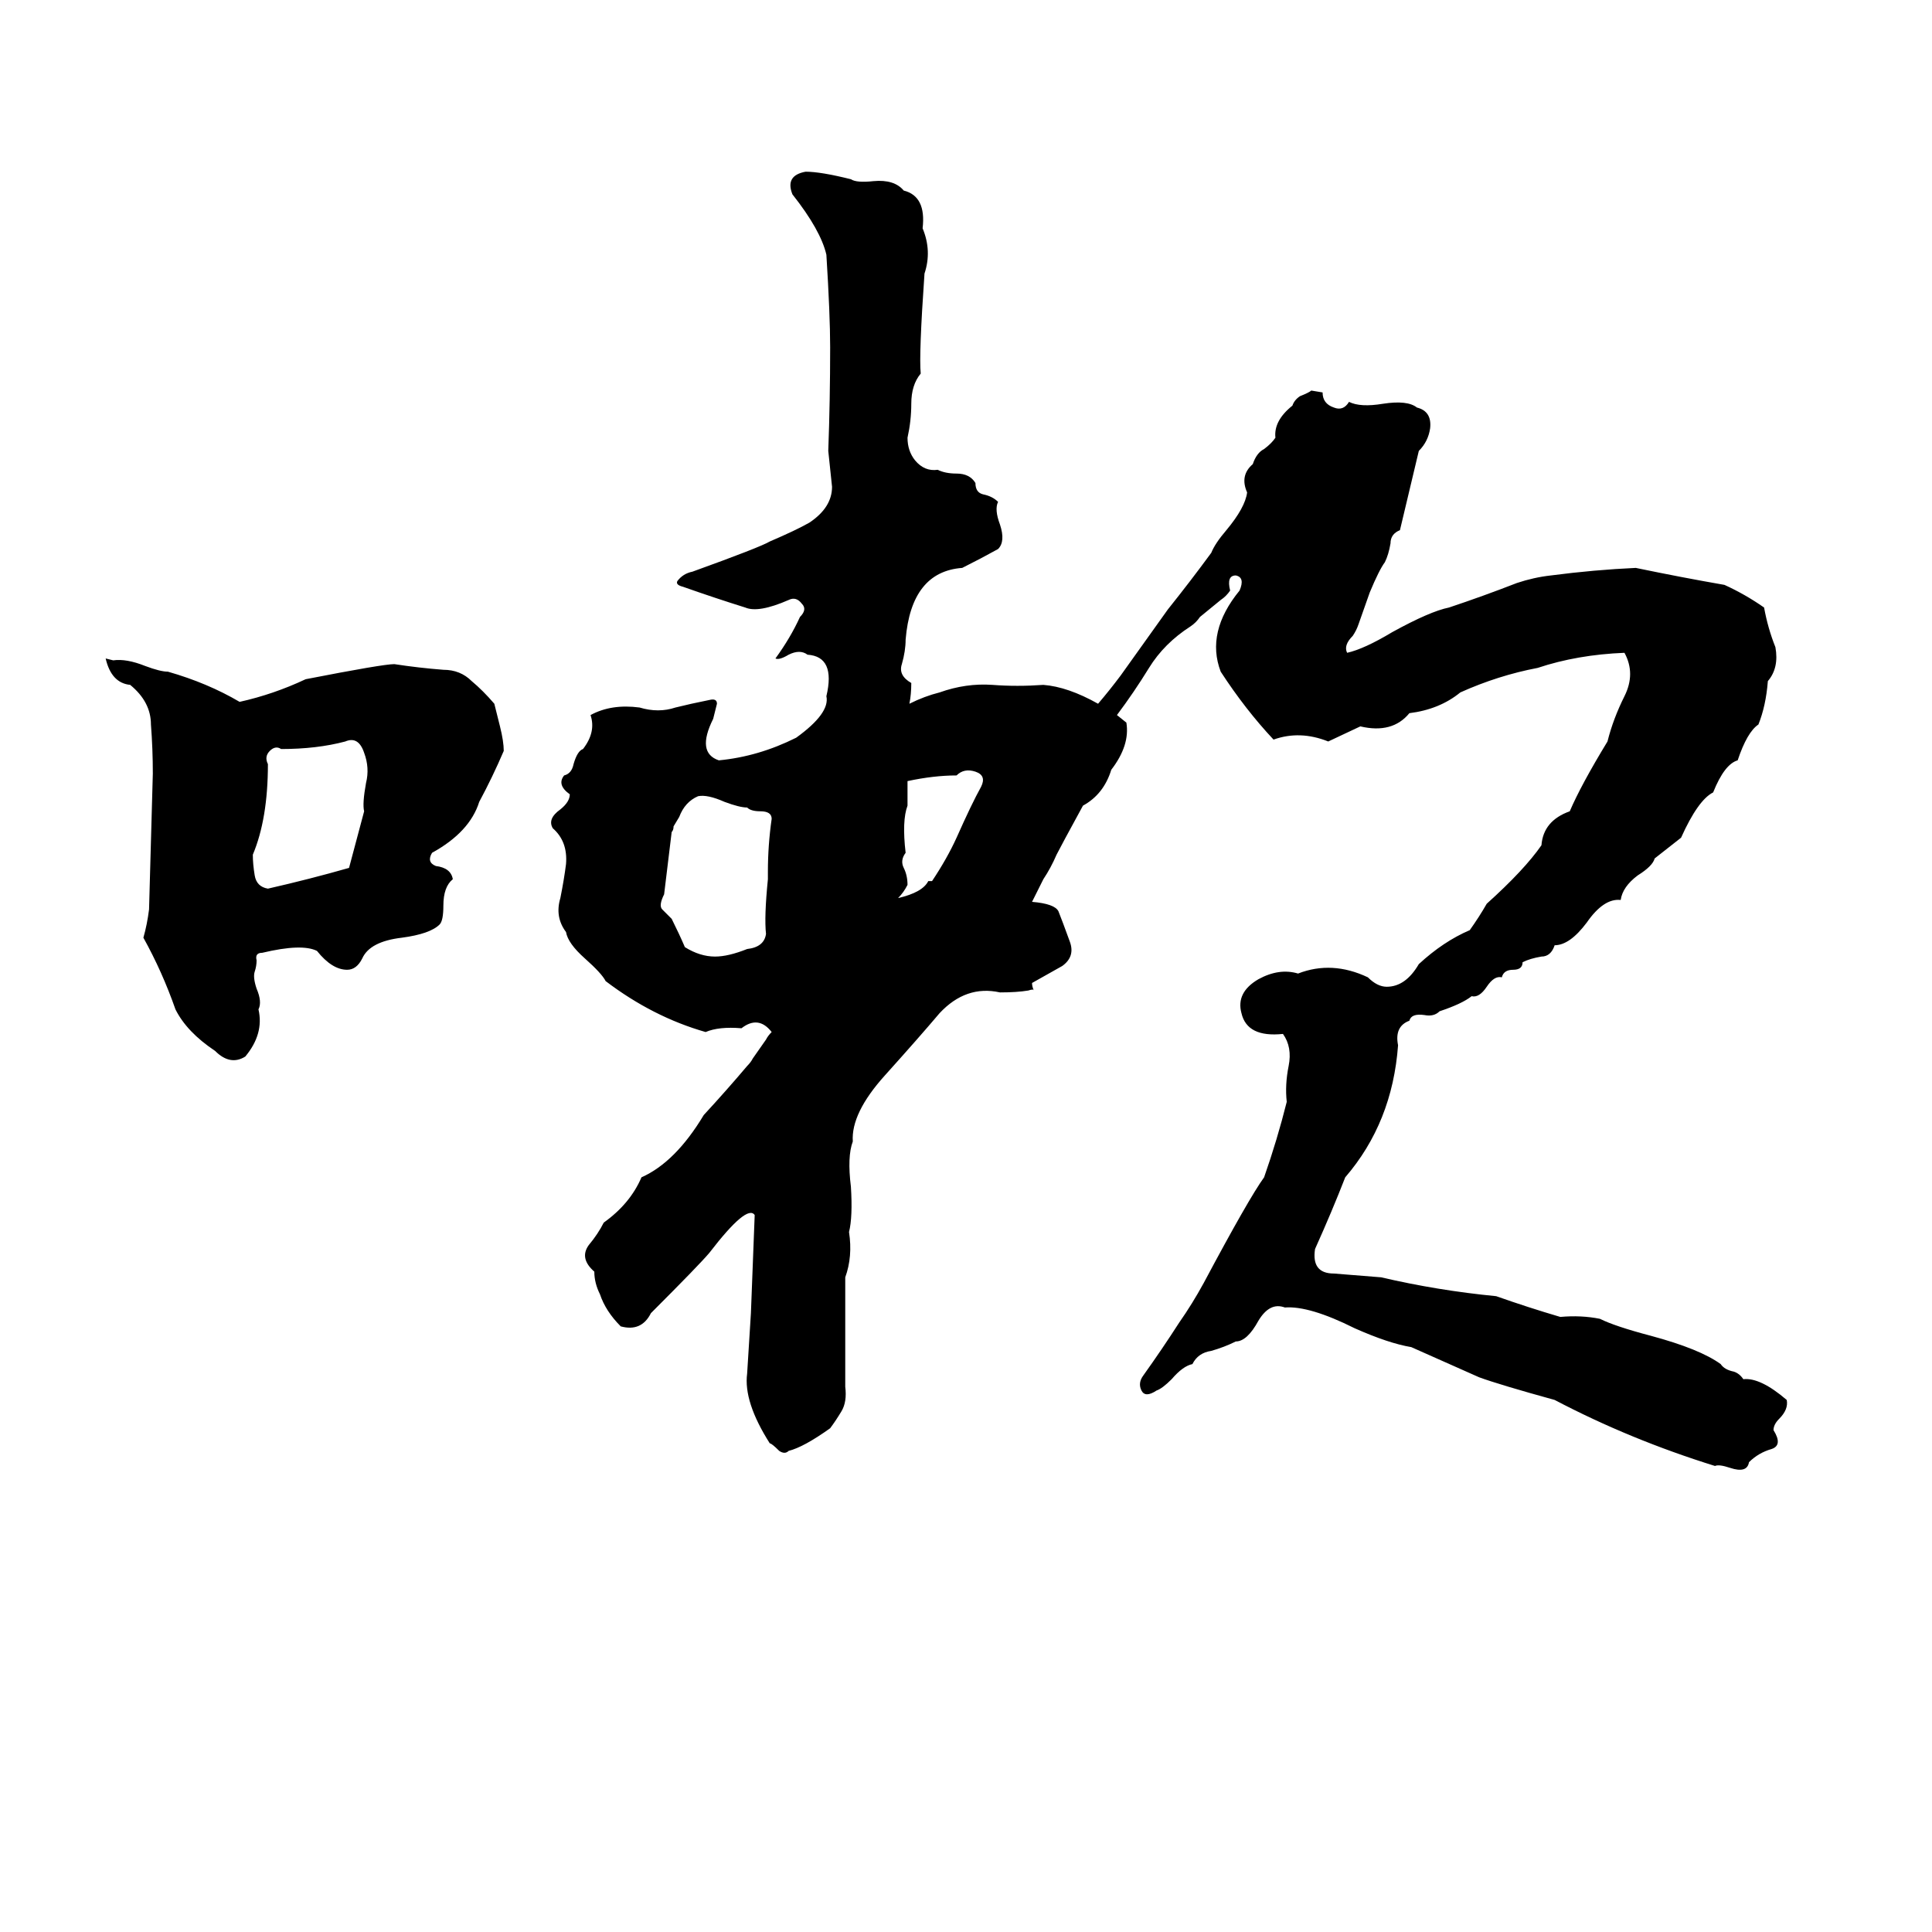 <svg xmlns="http://www.w3.org/2000/svg" viewBox="0 -800 1024 1024">
	<path fill="#000000" d="M695 -593L701 -592Q701 -586 707 -584Q712 -582 715 -587Q721 -584 733 -586Q746 -588 751 -584Q759 -582 758 -573Q757 -566 752 -561Q747 -540 742 -519Q737 -517 737 -512Q736 -506 734 -502Q731 -498 726 -486L720 -469Q719 -466 717 -463Q712 -458 714 -454Q723 -456 738 -465Q758 -476 768 -478Q786 -484 804 -491Q813 -494 822 -495Q845 -498 867 -499Q891 -494 914 -490Q925 -485 935 -478Q937 -467 941 -457Q943 -446 937 -439Q936 -426 932 -416Q926 -412 921 -397Q914 -395 908 -380Q900 -376 891 -356L877 -345Q876 -341 868 -336Q860 -330 859 -323Q850 -324 841 -311Q832 -299 824 -299Q822 -293 817 -293Q811 -292 807 -290Q807 -286 802 -286Q797 -286 796 -282Q792 -283 788 -277Q784 -271 780 -272Q775 -268 763 -264Q760 -261 755 -262Q748 -263 747 -259Q739 -256 741 -246Q738 -205 713 -176Q706 -158 697 -138Q695 -125 707 -125Q720 -124 732 -123Q762 -116 793 -113Q810 -107 827 -102Q838 -103 848 -101Q856 -97 875 -92Q901 -85 912 -77Q914 -74 919 -73Q922 -72 924 -69Q933 -70 947 -58Q948 -53 943 -48Q940 -45 940 -42Q945 -34 939 -32Q932 -30 927 -25Q926 -19 917 -22Q911 -24 909 -23Q864 -37 824 -58Q795 -66 784 -70Q766 -78 748 -86Q736 -88 718 -96Q694 -108 681 -107Q673 -110 667 -100Q661 -89 655 -89Q649 -86 642 -84Q635 -83 632 -77Q627 -76 621 -69Q616 -64 613 -63Q607 -59 605 -63Q603 -67 606 -71Q616 -85 625 -99Q632 -109 638 -120Q662 -165 670 -176Q677 -196 682 -216Q681 -225 683 -235Q685 -245 680 -252Q661 -250 658 -263Q655 -274 667 -281Q678 -287 688 -284Q706 -291 725 -282Q730 -277 735 -277Q745 -277 752 -289Q765 -301 779 -307Q784 -314 788 -321Q808 -339 817 -352Q818 -365 832 -370Q838 -384 852 -407Q855 -419 861 -431Q867 -443 861 -454Q836 -453 815 -446Q794 -442 774 -433Q763 -424 747 -422Q738 -411 721 -415L704 -407Q689 -413 675 -408Q660 -424 647 -444Q639 -465 657 -487Q660 -494 655 -495Q650 -495 652 -487Q650 -484 647 -482L636 -473Q634 -470 631 -468Q617 -459 609 -446Q601 -433 592 -421L597 -417Q599 -405 589 -392Q585 -379 574 -373Q562 -351 560 -347Q557 -340 553 -334Q550 -328 547 -322Q559 -321 561 -317Q563 -312 567 -301Q570 -293 563 -288Q556 -284 547 -279Q547 -277 548 -275Q548 -276 545 -275Q539 -274 530 -274Q512 -278 498 -263Q487 -250 469 -230Q451 -210 452 -195Q449 -187 451 -171Q452 -155 450 -147Q452 -134 448 -123V-65Q449 -57 446 -52Q443 -47 440 -43Q426 -33 418 -31Q416 -29 413 -31Q409 -35 408 -35Q394 -57 396 -72Q397 -88 398 -104Q399 -130 400 -156Q396 -162 376 -136Q371 -130 345 -104Q340 -94 329 -97Q321 -105 318 -114Q315 -120 315 -126Q307 -133 312 -140Q317 -146 320 -152Q334 -162 340 -176Q358 -184 373 -209Q385 -222 396 -235Q398 -237 399 -239L406 -249Q407 -251 409 -253Q402 -262 393 -255Q381 -256 374 -253Q346 -261 321 -280Q319 -284 310 -292Q301 -300 300 -306Q294 -314 297 -324Q299 -334 300 -342Q301 -354 293 -361Q290 -366 297 -371Q302 -375 302 -379Q295 -384 299 -389Q303 -390 304 -395Q306 -402 309 -403Q316 -412 313 -421Q324 -427 339 -425Q349 -422 358 -425Q366 -427 376 -429Q380 -430 380 -427Q379 -423 378 -419Q369 -401 381 -397Q402 -399 422 -409Q440 -422 438 -431Q443 -452 428 -453Q424 -456 418 -453Q413 -450 411 -451Q419 -462 424 -473Q428 -477 425 -480Q422 -484 418 -482Q402 -475 395 -478Q379 -483 362 -489Q358 -490 359 -492Q362 -496 367 -497Q403 -510 408 -513Q422 -519 429 -523Q441 -531 441 -542Q440 -551 439 -561Q440 -588 440 -616Q440 -633 438 -665Q435 -678 420 -697Q416 -707 427 -709Q435 -709 451 -705Q454 -703 463 -704Q474 -705 479 -699Q491 -696 489 -679Q494 -667 490 -655Q487 -612 488 -602Q483 -596 483 -586Q483 -577 481 -568Q481 -561 485 -556Q490 -550 497 -551Q501 -549 507 -549Q514 -549 517 -544Q517 -539 521 -538Q526 -537 529 -534Q527 -530 530 -522Q533 -513 529 -509Q520 -504 510 -499Q483 -497 480 -461Q480 -455 478 -448Q476 -442 483 -438Q483 -432 482 -427Q490 -431 498 -433Q512 -438 526 -437Q539 -436 553 -437Q566 -436 582 -427Q588 -434 594 -442L619 -477Q631 -492 642 -507Q644 -512 650 -519Q660 -531 661 -539Q657 -548 664 -554Q666 -560 670 -562Q674 -565 676 -568Q675 -577 685 -585Q686 -588 689 -590Q694 -592 695 -593ZM56 -451L60 -450Q67 -451 77 -447Q85 -444 89 -444Q110 -438 127 -428Q145 -432 162 -440Q203 -448 209 -448Q222 -446 235 -445Q244 -445 250 -439Q256 -434 262 -427L265 -415Q267 -407 267 -402Q261 -388 254 -375Q249 -359 229 -348Q226 -343 231 -341Q239 -340 240 -334Q235 -330 235 -320Q235 -312 233 -310Q228 -305 213 -303Q196 -301 192 -292Q189 -286 184 -286Q176 -286 168 -296Q160 -300 139 -295Q135 -295 136 -291Q136 -288 135 -285Q134 -282 136 -276Q139 -269 137 -265Q140 -252 130 -240Q122 -235 114 -243Q99 -253 93 -265Q86 -285 76 -303Q78 -310 79 -318Q80 -354 81 -390Q81 -403 80 -416Q80 -428 69 -437Q59 -438 56 -451ZM183 -407Q168 -403 149 -403Q146 -405 143 -402Q140 -399 142 -395Q142 -366 134 -347Q134 -342 135 -336Q136 -330 142 -329Q164 -334 185 -340Q189 -355 193 -370Q192 -374 194 -385Q196 -393 193 -401Q190 -410 183 -407ZM492 -333H494Q502 -345 507 -356Q515 -374 520 -383Q523 -389 517 -391Q511 -393 507 -389Q495 -389 481 -386Q481 -379 481 -373Q478 -365 480 -348Q477 -344 479 -340Q481 -336 481 -331Q479 -327 476 -324Q489 -327 492 -333ZM370 -378Q363 -375 360 -367L357 -362Q357 -360 356 -359L352 -326Q349 -320 351 -318Q353 -316 356 -313Q360 -305 363 -298Q371 -293 379 -293Q386 -293 396 -297Q405 -298 406 -305Q405 -314 407 -334Q407 -336 407 -338Q407 -352 409 -366Q409 -370 403 -370Q398 -370 396 -372Q392 -372 384 -375Q375 -379 370 -378Z"/>
</svg>